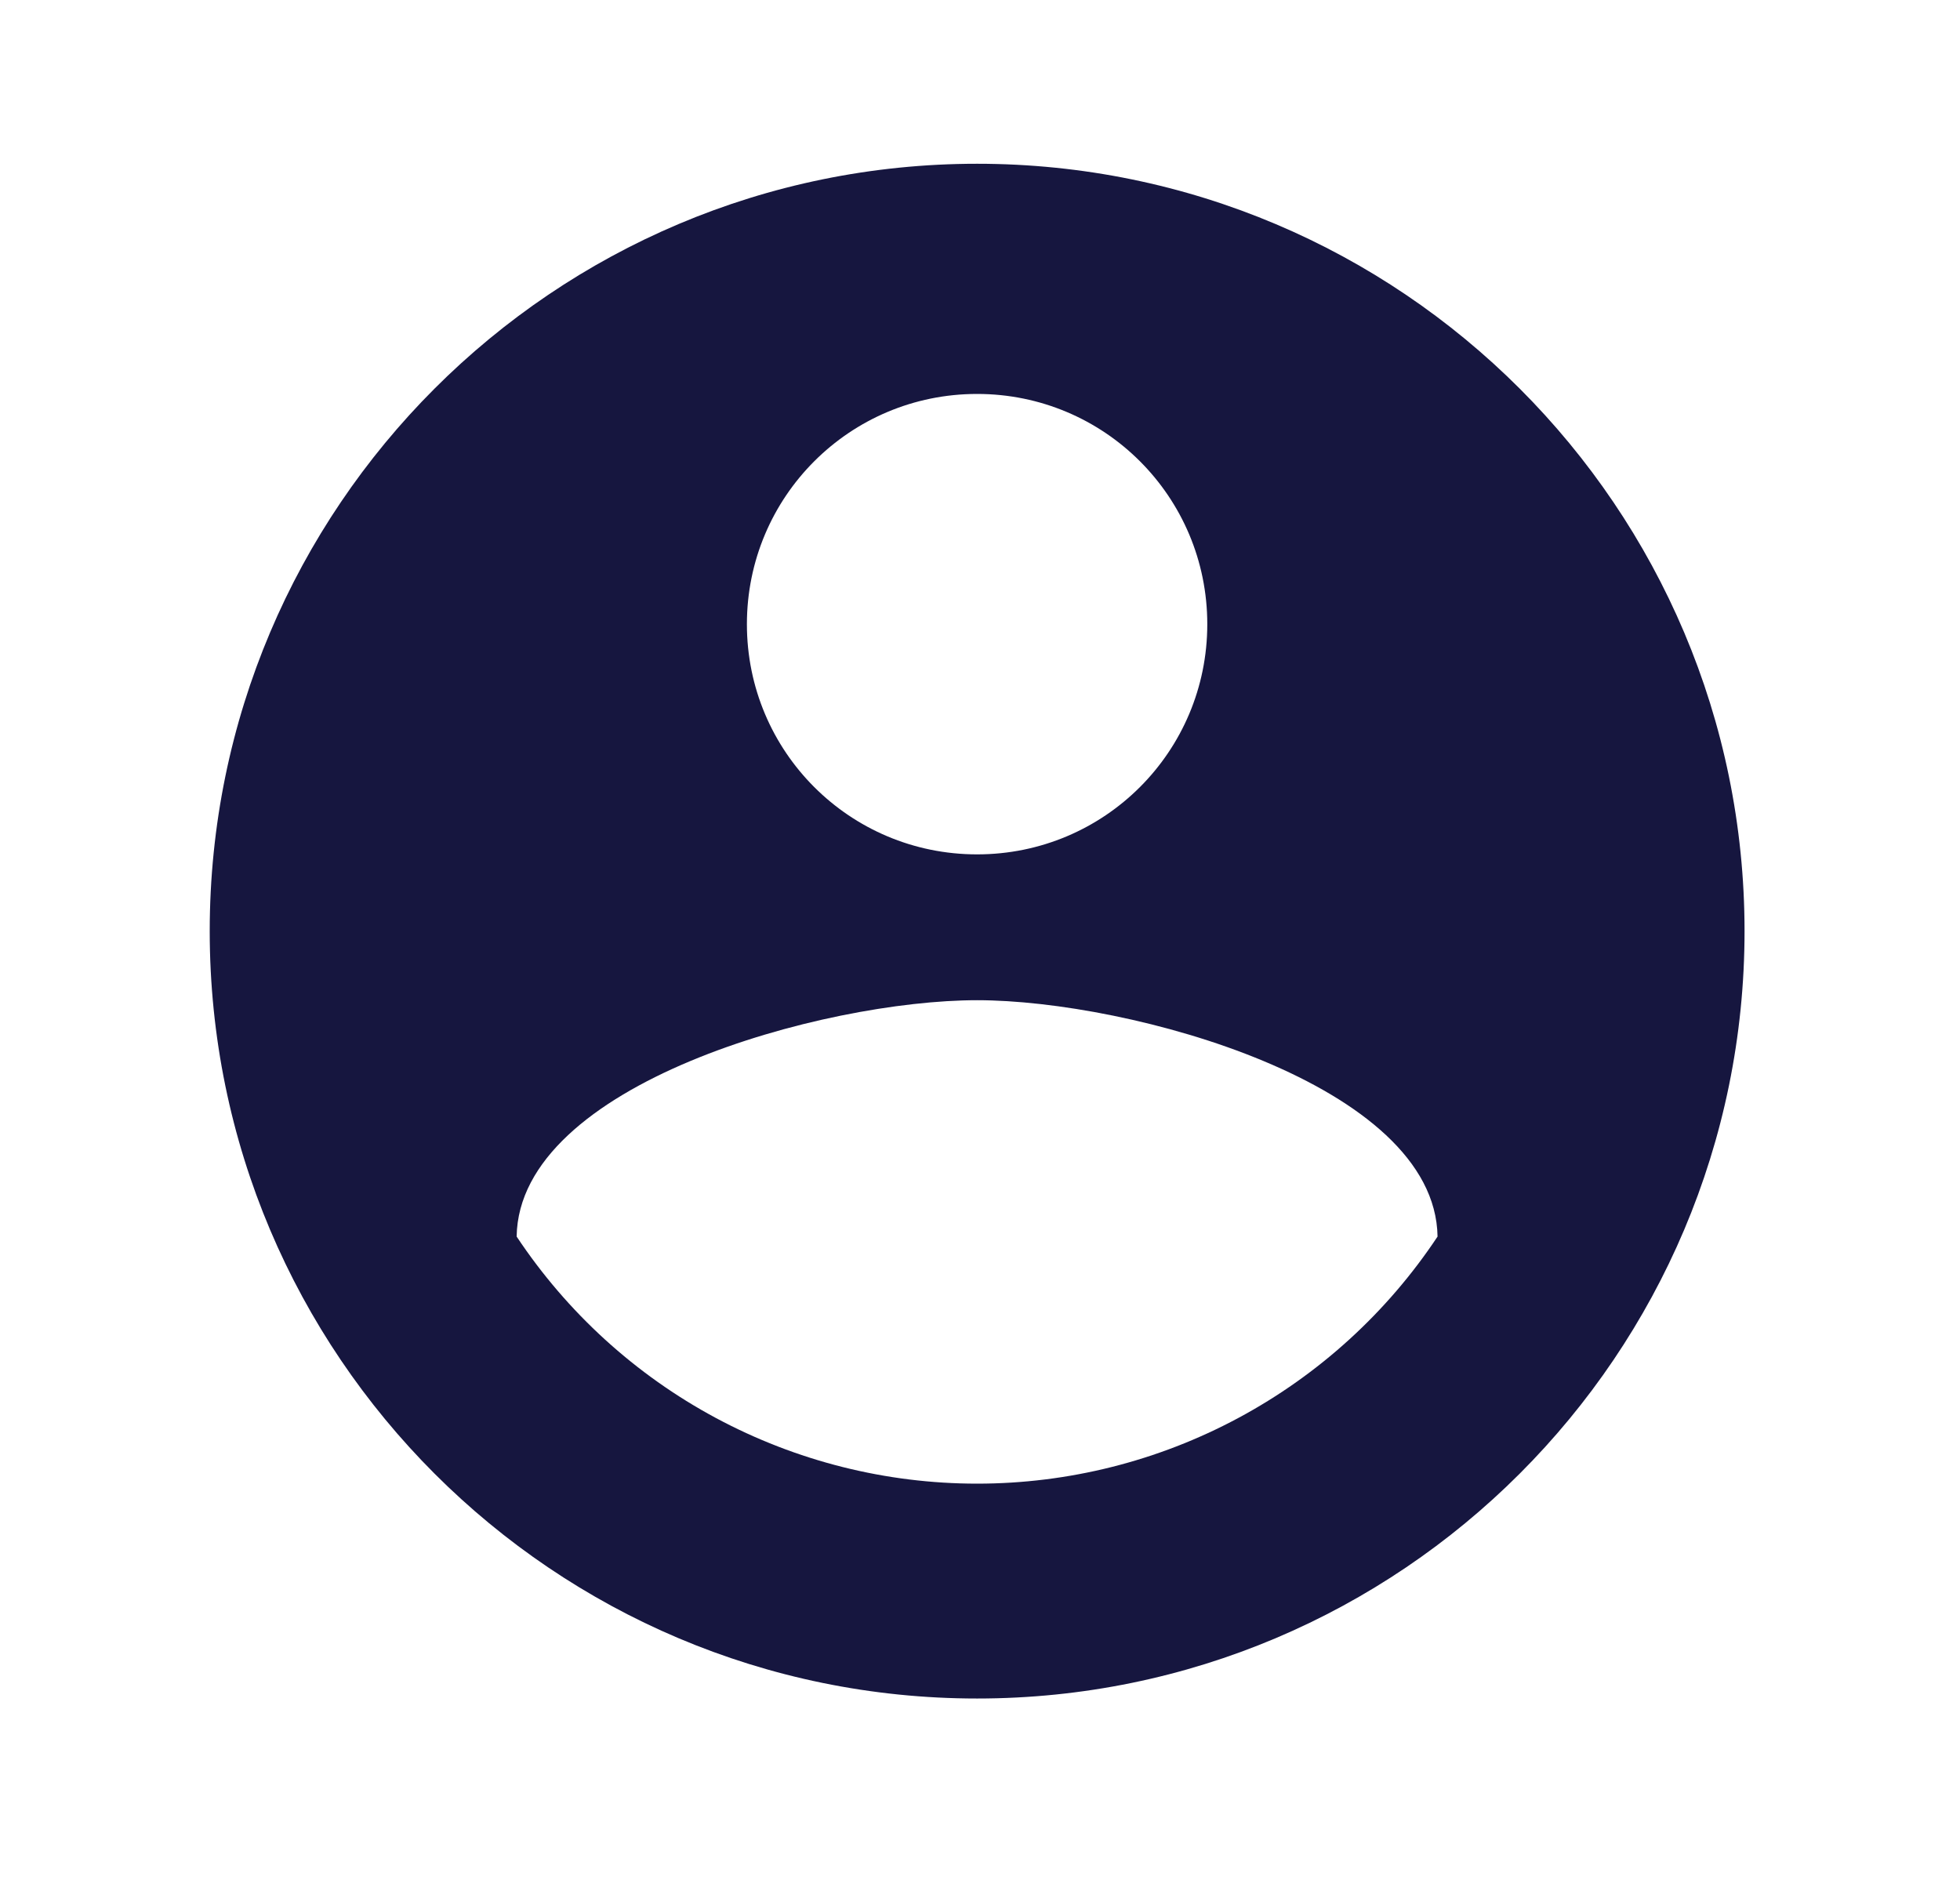 <svg width="27" height="26" viewBox="0 0 27 26" fill="none" xmlns="http://www.w3.org/2000/svg">
<path d="M13.46 2.256C7.625 2.256 2.889 6.992 2.889 12.827C2.889 18.663 7.625 23.399 13.46 23.399C19.296 23.399 24.032 18.663 24.032 12.827C24.032 6.992 19.296 2.256 13.46 2.256ZM13.46 5.427C15.215 5.427 16.631 6.844 16.631 8.599C16.631 10.354 15.215 11.77 13.46 11.77C11.705 11.77 10.289 10.354 10.289 8.599C10.289 6.844 11.705 5.427 13.46 5.427ZM13.46 20.439C12.204 20.439 10.968 20.128 9.861 19.534C8.754 18.94 7.812 18.081 7.117 17.035C7.149 14.931 11.346 13.779 13.46 13.779C15.564 13.779 19.771 14.931 19.803 17.035C19.109 18.081 18.166 18.94 17.059 19.534C15.953 20.128 14.716 20.439 13.46 20.439Z" fill="#16163f"/>
</svg>
